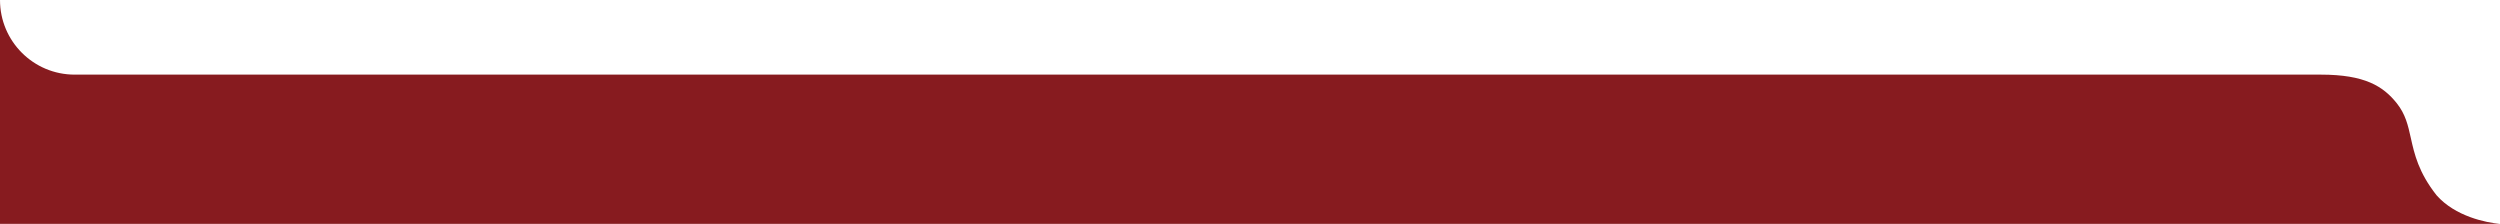 <svg width="1005" height="90" viewBox="0 0 1005 90" fill="none" xmlns="http://www.w3.org/2000/svg">
<path d="M30 30C13.431 30 0 16.569 0 0V90H1005C999.333 89.5 987 87 979.5 78.5C972.225 69.266 970.587 61.911 969.153 55.471C968.025 50.404 967.023 45.903 963.5 41.5C958 34.625 950.6 30 933 30H30Z" fill="#871B1F"/>
</svg>
